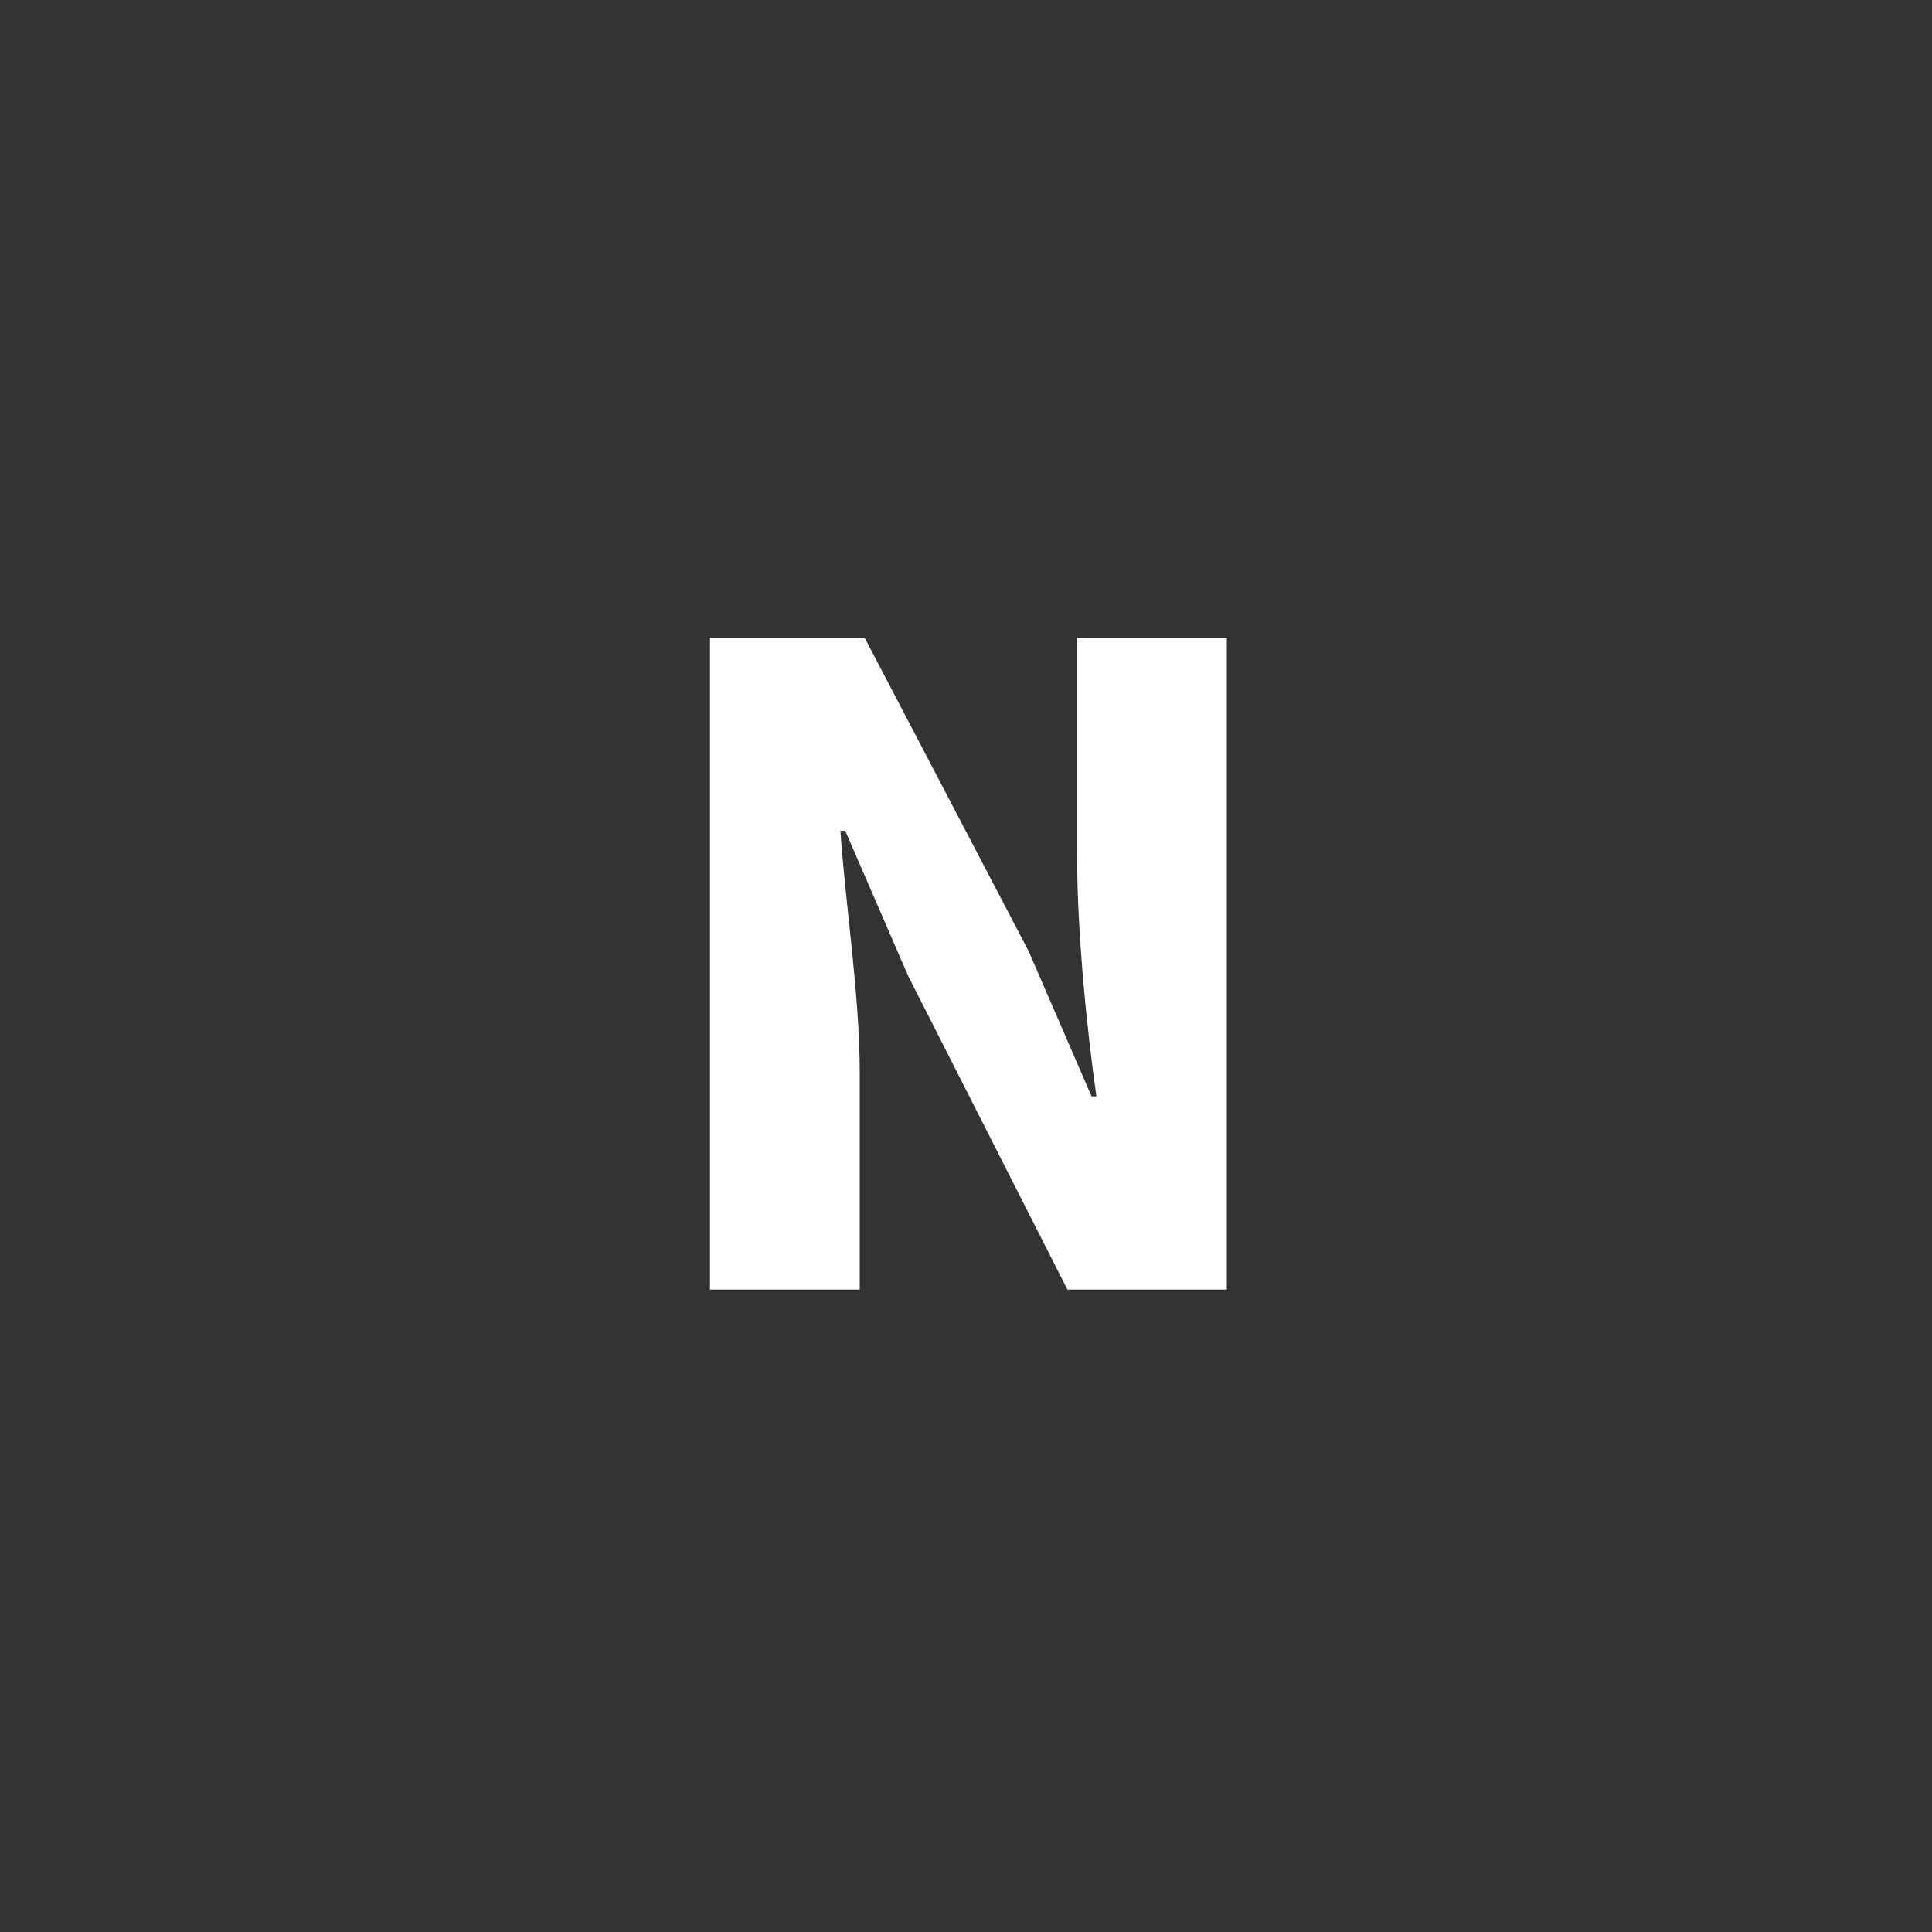 <?xml version="1.0" encoding="utf-8"?>
<!-- Generator: Adobe Illustrator 22.0.0, SVG Export Plug-In . SVG Version: 6.00 Build 0)  -->
<svg version="1.1" id="Layer_1" xmlns="http://www.w3.org/2000/svg" xmlns:xlink="http://www.w3.org/1999/xlink" x="0px" y="0px"
	 viewBox="0 0 40 40" style="enable-background:new 0 0 40 40;" xml:space="preserve">
<rect x="0" y="0" width="40" height="40" fill="#333333" stroke="none"/>
<style type="text/css">
	.st0{fill:#FFFFFF;}
</style>
<g>
	<path class="st0" d="M14.6,13.2h3.3l3.4,6.5l1.3,3h0.1c-0.2-1.4-0.4-3.4-0.4-5v-4.5h3.1v13.5h-3.3l-3.3-6.5l-1.3-3h-0.1
		c0.1,1.5,0.4,3.4,0.4,5v4.5h-3.1V13.2z"/>
</g>
</svg>
